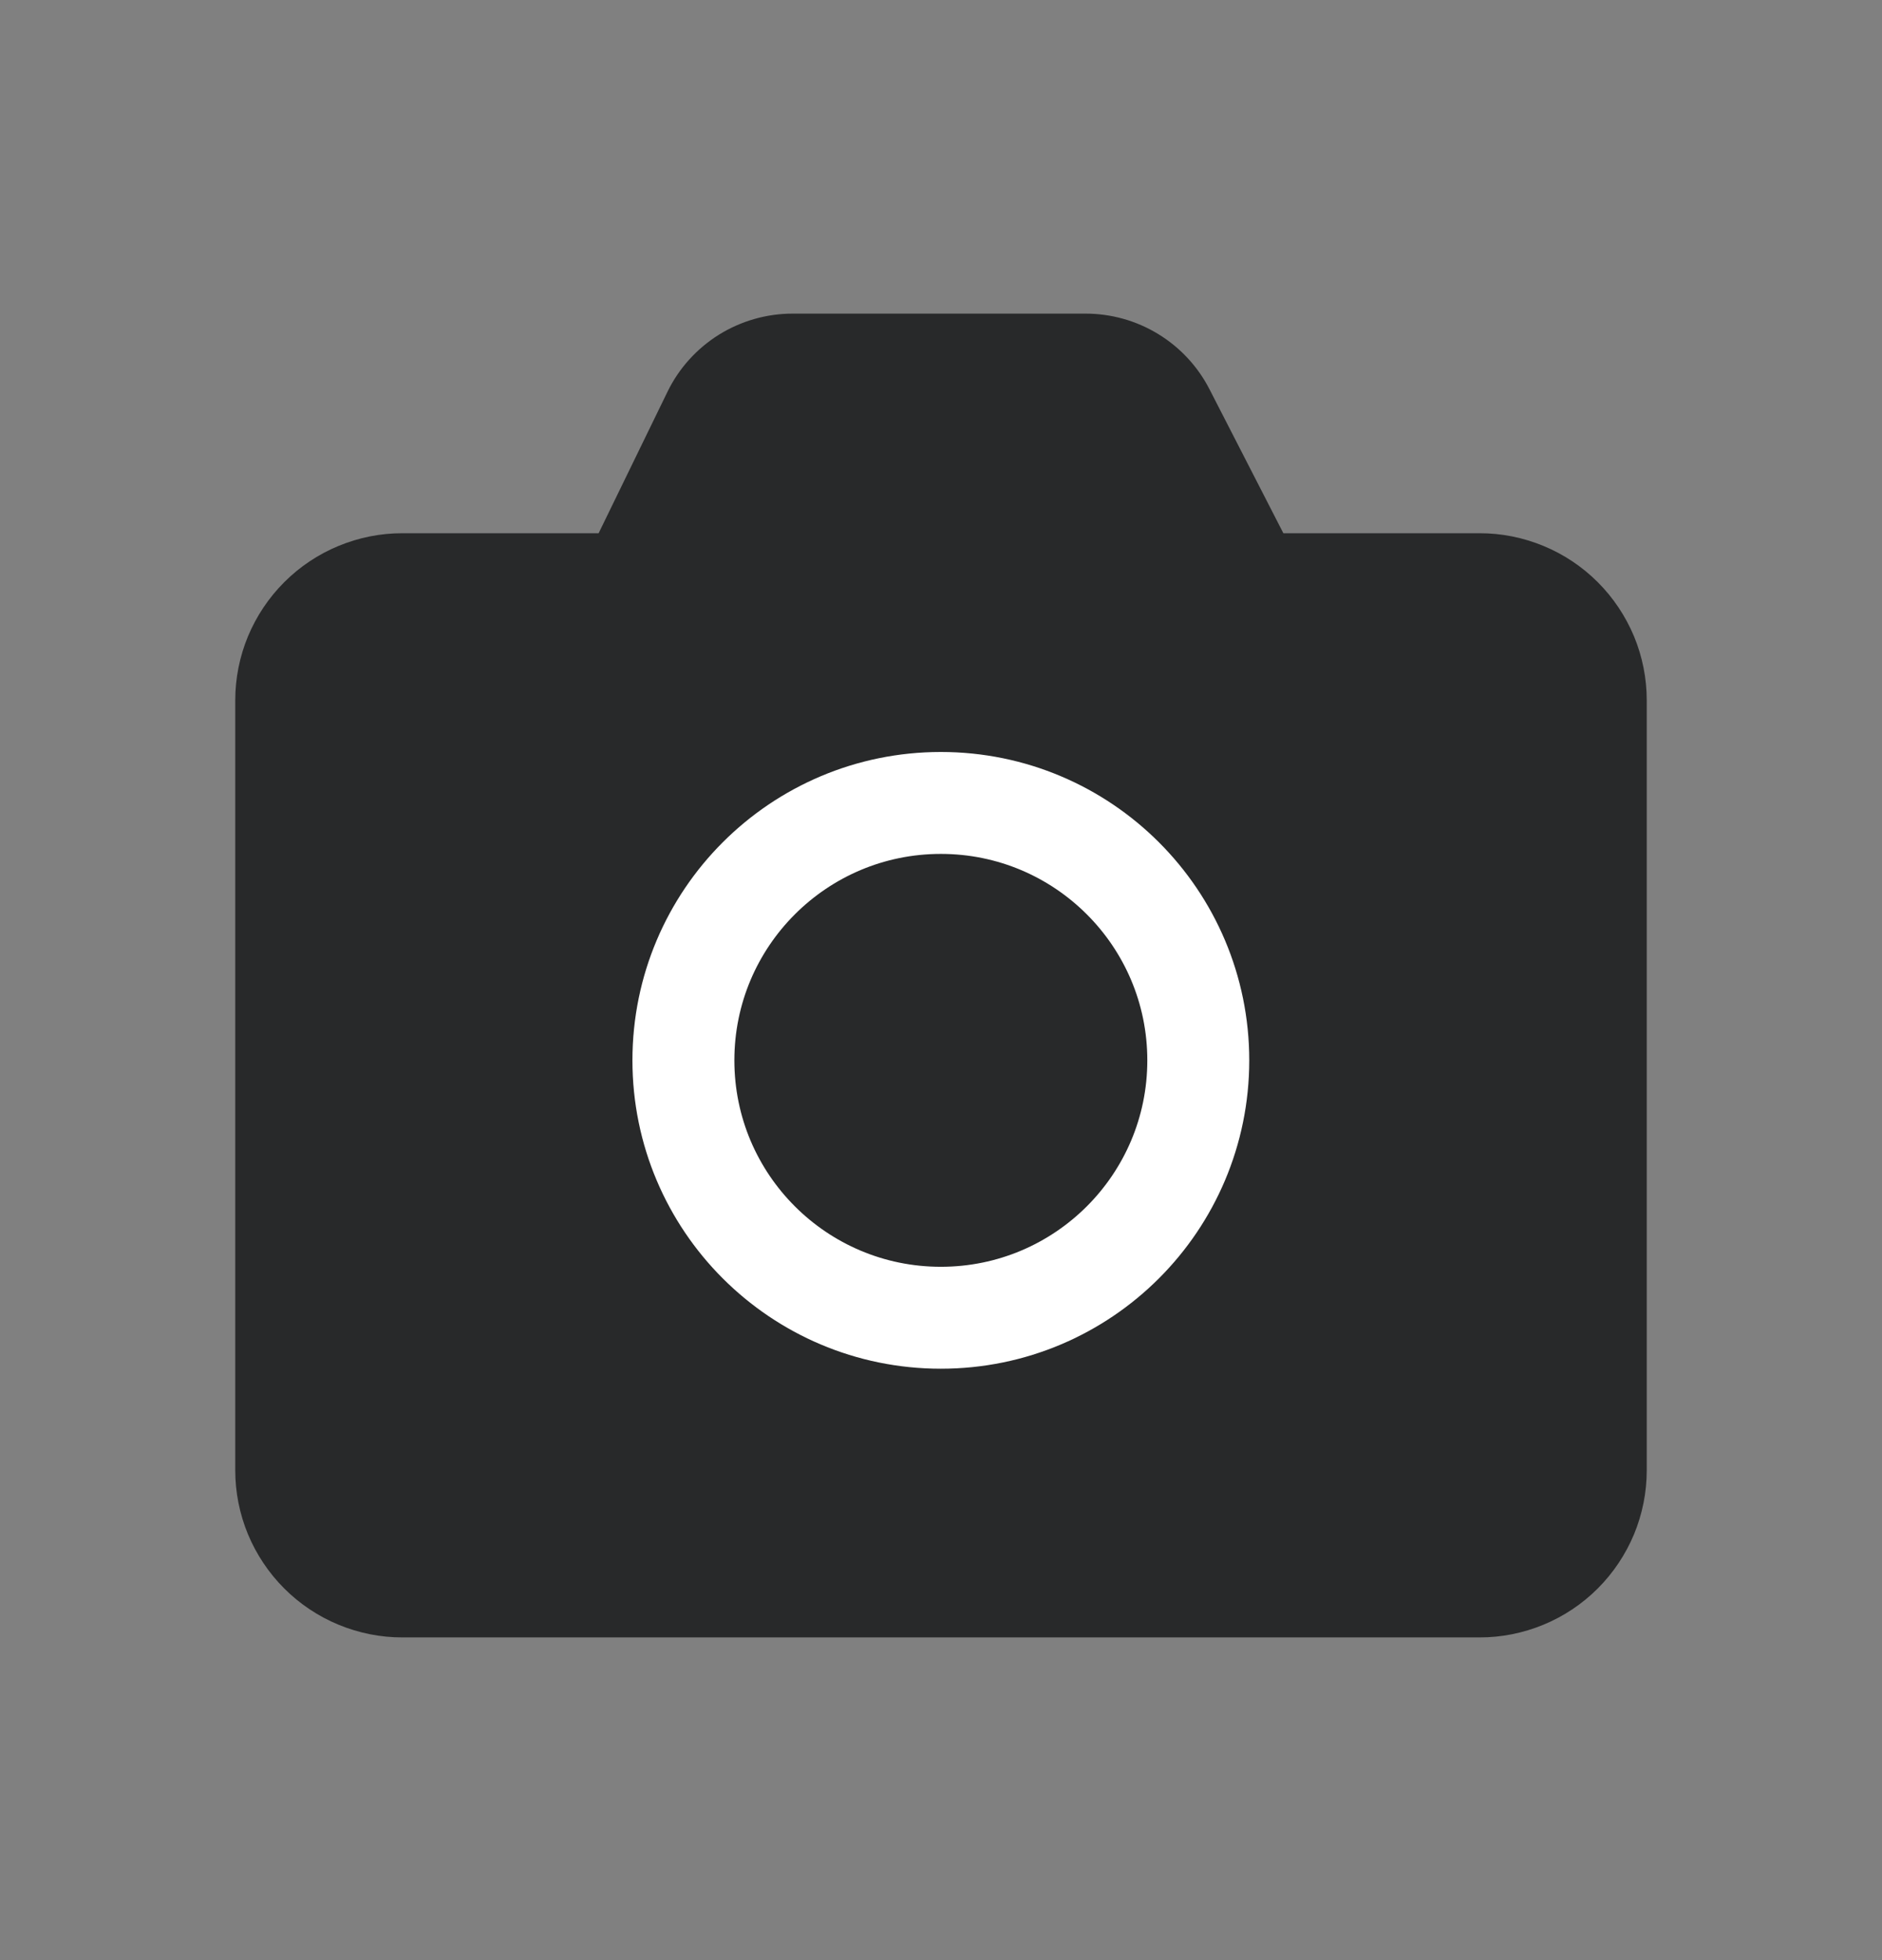 <svg width="24" height="25" viewBox="0 0 24 25" fill="none" xmlns="http://www.w3.org/2000/svg">
<rect x="0" y="0" width="24" height="25" fill="#808080" stroke="none"/>
<g clip-path="url(#clip0_2939_47169)">
<path fill-rule="evenodd" clip-rule="evenodd" d="M18.866 6.801H16.366L15.424 4.965C15.275 4.674 15.048 4.43 14.769 4.26C14.491 4.09 14.17 4 13.843 4H10.108C9.775 4 9.449 4.094 9.166 4.27C8.884 4.447 8.656 4.699 8.511 4.999L7.634 6.801H5.134C4.853 6.8 4.576 6.856 4.317 6.963C4.058 7.07 3.823 7.227 3.625 7.425C3.427 7.623 3.27 7.858 3.162 8.117C3.055 8.376 3 8.653 3 8.933V18.752C3 19.032 3.055 19.309 3.162 19.568C3.27 19.827 3.427 20.062 3.625 20.26C3.823 20.458 4.058 20.615 4.317 20.722C4.576 20.829 4.853 20.885 5.134 20.884H18.866C19.146 20.885 19.424 20.829 19.683 20.722C19.942 20.615 20.177 20.458 20.375 20.26C20.573 20.062 20.73 19.827 20.838 19.568C20.945 19.309 21 19.032 21 18.752V8.933C21 8.653 20.945 8.376 20.838 8.117C20.73 7.858 20.573 7.623 20.375 7.425C20.177 7.227 19.942 7.07 19.683 6.963C19.424 6.856 19.146 6.8 18.866 6.801Z" fill="#121314" fill-opacity="0.8"/>
<circle cx="11.998" cy="13.524" r="3.283" stroke="white" stroke-width="1.3"/>
</g>
<defs>
<clipPath id="clip0_2939_47169">
<rect width="24" height="24" fill="white" transform="translate(0 0.8)"/>
</clipPath>
</defs>
</svg>
